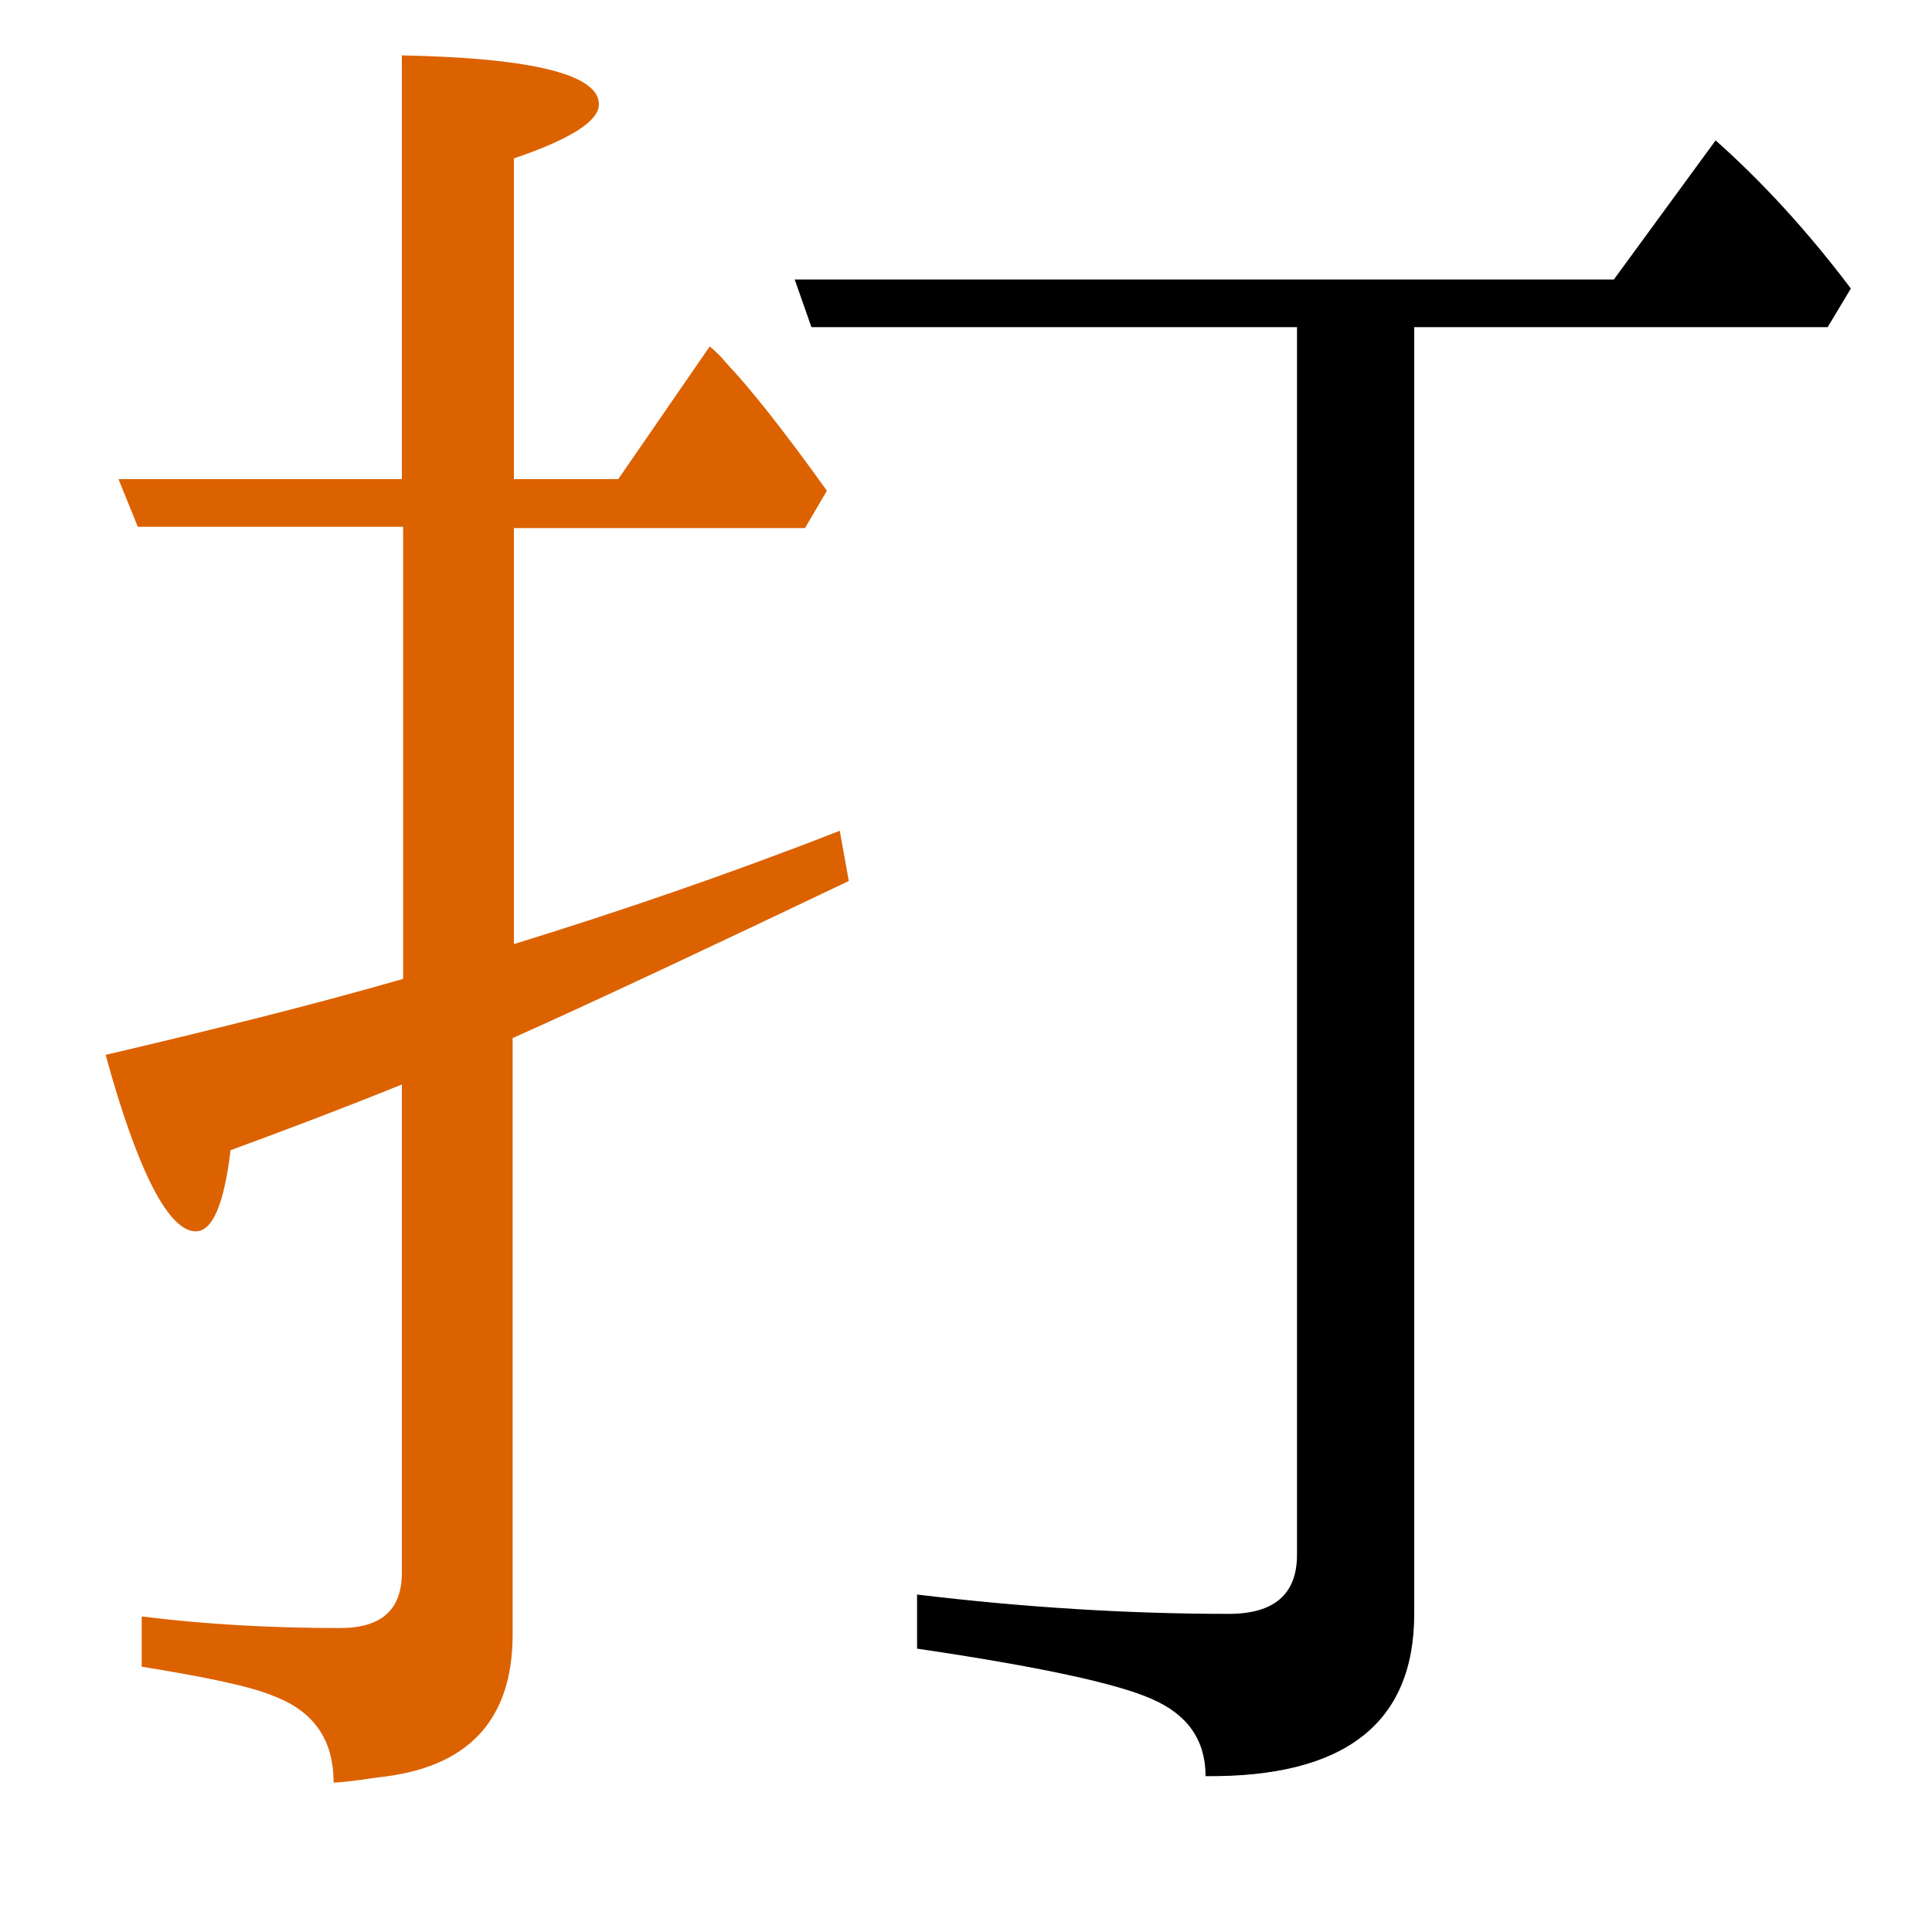 <?xml version="1.0" encoding="utf-8"?>
<!-- Generator: Adobe Illustrator 19.0.0, SVG Export Plug-In . SVG Version: 6.00 Build 0)  -->
<svg version="1.1" id="圖層_1" xmlns="http://www.w3.org/2000/svg" xmlns:xlink="http://www.w3.org/1999/xlink" x="0px" y="0px"
	 viewBox="45 -33.8 150 150" style="enable-background:new 45 -33.8 150 150;" xml:space="preserve">
<style type="text/css">
	.st0{enable-background:new    ;}
	.st1{fill:#DC6200;}
</style>
<g class="st0">
	<path class="st1" d="M84.9,39.5V7.2h22.6l1.7-2.9c-3.3-4.6-5.9-7.9-7.8-9.9c-0.4-0.5-0.8-0.9-1.3-1.3L93,3.4h-8.1v-24.9
		c4.4-1.5,6.6-2.9,6.6-4.2c0-2.3-5.1-3.6-15.3-3.8V3.4h-22l1.5,3.7h20.6v35.1c-7.3,2.1-15,4-23.1,5.9c2.5,9.1,4.9,13.7,7,13.7
		c1.3,0,2.2-2.1,2.7-6.3c4.1-1.5,8.6-3.2,13.3-5.1v37.9c0,2.9-1.6,4.3-4.8,4.3c-5.5,0-10.6-0.3-15.4-0.9v3.9
		c4.9,0.8,8.4,1.5,10.3,2.3c3.1,1.2,4.6,3.4,4.6,6.7c0.3,0,1.5-0.1,3.4-0.4c7-0.7,10.5-4.4,10.5-11.1V46.8c6.7-3,15.4-7.1,26.1-12.2
		l-0.7-3.9C101.5,34.1,93,37,84.9,39.5z"/>
	<path d="M178.2-22.9l-7.9,10.8h-63.6l1.3,3.7h37.7v95.3c0,3.1-1.8,4.6-5.3,4.6c-7.8,0-15.9-0.5-24.2-1.5v4.2
		c9.5,1.4,15.5,2.7,18.2,3.9c2.8,1.2,4.2,3.2,4.2,6c10.8,0.1,16.2-4.1,16.2-12.6V-8.4h32.1l1.8-3C185.3-15.9,181.8-19.7,178.2-22.9z
		"/>
</g>
</svg>
